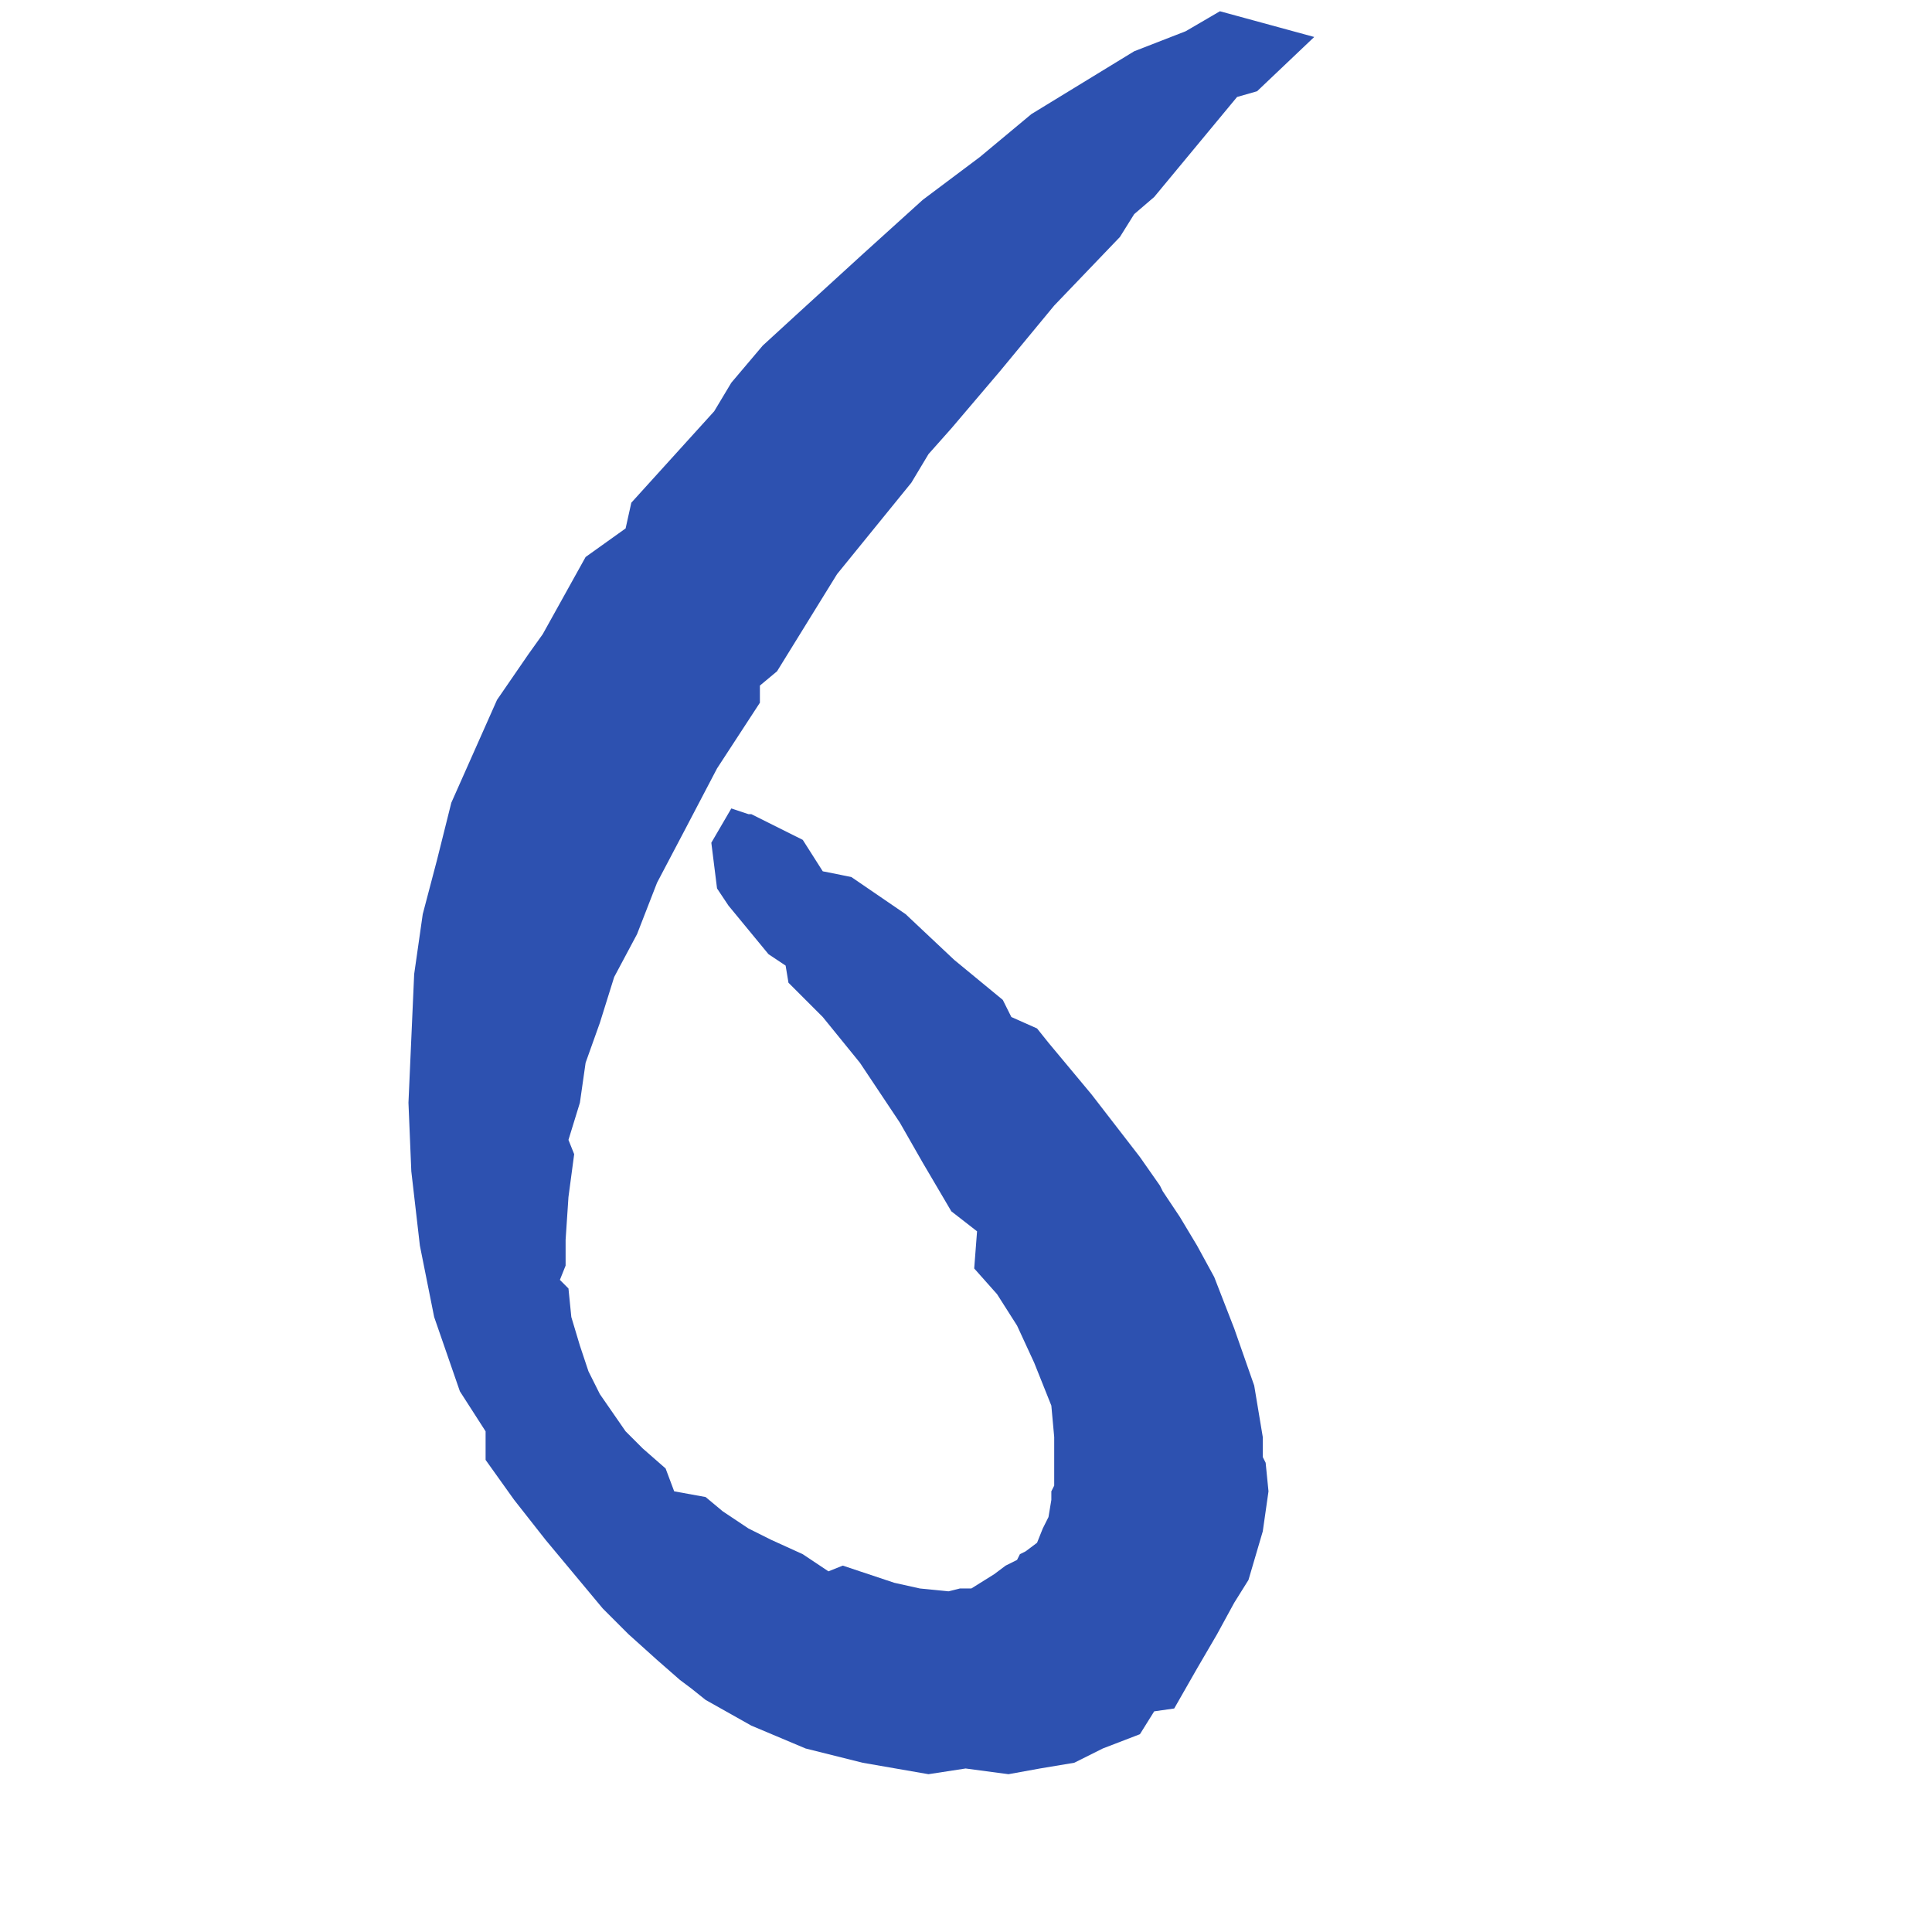 <?xml version="1.0" encoding="UTF-8" standalone="no"?>
<!DOCTYPE svg PUBLIC "-//W3C//DTD SVG 1.0//EN"
"http://www.w3.org/TR/2001/REC-SVG-20010904/DTD/svg10.dtd">
<!-- Created with Sodipodi ("http://www.sodipodi.com/") -->
<svg
   id="svg678"
   sodipodi:version="0.33beta"
   xmlns="http://www.w3.org/2000/svg"
   xmlns:sodipodi="http://sodipodi.sourceforge.net/DTD/sodipodi-0.dtd"
   xmlns:xlink="http://www.w3.org/1999/xlink"
   width="128pt"
   height="128pt"
   sodipodi:docbase="D:\trucs\bubble_monkey\svg"
   sodipodi:docname="D:\trucs\bubble_monkey\svg\chiffre6.svg">
  <defs
     id="defs680" />
  <sodipodi:namedview
     id="base" />
  <path
     style="font-size:12.000;fill:#2d51b0;fill-rule:evenodd;"
     d="M 107.764 0.994 L 104.736 2.761 L 100.192 4.528 L 95.649 7.304 L 91.106 10.081 L 86.562 13.867 L 81.514 17.653 L 76.214 22.448 L 70.409 27.749 L 67.38 30.525 L 64.603 33.807 L 63.089 36.331 L 55.769 44.408 L 55.264 46.679 L 51.731 49.203 L 47.945 56.018 L 46.683 57.785 L 43.906 61.823 L 41.887 66.367 L 39.868 70.91 L 38.606 75.958 L 37.344 80.754 L 36.586 86.054 L 36.082 97.412 L 36.334 103.47 L 37.091 110.033 L 38.353 116.343 L 40.625 122.905 L 42.896 126.439 L 42.896 128.963 L 45.42 132.497 L 48.197 136.03 L 53.245 142.088 L 54.255 143.098 L 54.759 143.602 L 55.012 143.855 L 55.517 144.36 L 58.041 146.631 L 60.06 148.398 L 61.07 149.155 L 62.332 150.165 L 66.37 152.436 L 71.166 154.456 L 76.214 155.718 L 82.019 156.727 L 85.3 156.223 L 89.086 156.727 L 91.863 156.223 L 94.892 155.718 L 97.416 154.456 L 100.697 153.194 L 101.959 151.174 L 103.726 150.922 L 105.745 147.388 L 107.512 144.36 L 109.026 141.583 L 110.288 139.564 L 111.55 135.273 L 112.055 131.739 L 111.803 129.215 L 111.55 128.71 L 111.55 128.458 L 111.55 127.953 L 111.55 126.944 L 110.793 122.4 L 109.026 117.352 L 107.26 112.809 L 105.745 110.033 L 104.231 107.509 L 103.221 105.994 L 102.716 105.237 L 102.464 104.732 L 100.697 102.208 L 96.406 96.655 L 93.882 93.626 L 92.62 92.112 L 91.61 90.85 L 89.339 89.84 L 88.582 88.326 L 84.291 84.792 L 80 80.754 L 75.204 77.473 L 72.68 76.968 L 70.913 74.191 L 67.884 72.677 L 66.875 72.172 L 66.37 71.92 L 66.118 71.92 L 64.603 71.415 L 62.836 74.444 L 63.341 78.482 L 64.351 79.997 L 67.884 84.287 L 69.399 85.297 L 69.651 86.811 L 72.68 89.84 L 75.961 93.879 L 77.476 96.15 L 79.495 99.179 L 81.514 102.713 L 84.038 107.004 L 86.31 108.771 L 86.058 112.052 L 88.077 114.323 L 89.844 117.1 L 91.358 120.381 L 92.872 124.167 L 93.125 126.944 L 93.125 128.71 L 93.125 131.235 L 92.872 131.739 L 92.872 132.497 L 92.62 134.011 L 92.115 135.021 L 91.61 136.283 L 90.601 137.04 L 90.096 137.292 L 89.844 137.797 L 88.834 138.302 L 87.824 139.059 L 85.805 140.321 L 84.796 140.321 L 83.786 140.573 L 81.262 140.321 L 78.99 139.816 L 74.447 138.302 L 73.185 138.807 L 70.913 137.292 L 68.137 136.03 L 66.118 135.021 L 63.846 133.506 L 62.332 132.244 L 59.555 131.739 L 58.798 129.72 L 56.779 127.953 L 55.264 126.439 L 52.993 123.158 L 51.983 121.138 L 51.226 118.867 L 50.469 116.343 L 50.216 113.819 L 49.459 113.061 L 49.964 111.799 L 49.964 109.528 L 50.216 105.742 L 50.721 101.956 L 50.216 100.694 L 51.226 97.412 L 51.731 93.879 L 52.993 90.345 L 54.255 86.307 L 56.274 82.521 L 58.041 77.977 L 60.565 73.182 L 63.341 67.881 L 67.127 62.076 L 67.127 60.561 L 68.642 59.299 L 73.942 50.718 L 80.505 42.641 L 82.019 40.117 L 84.038 37.845 L 88.329 32.797 L 93.125 26.992 L 98.93 20.934 L 100.192 18.915 L 101.959 17.4 L 109.279 8.566 L 111.046 8.061 L 116.094 3.266 L 107.764 0.994 z "
     id="path573" />
</svg>
